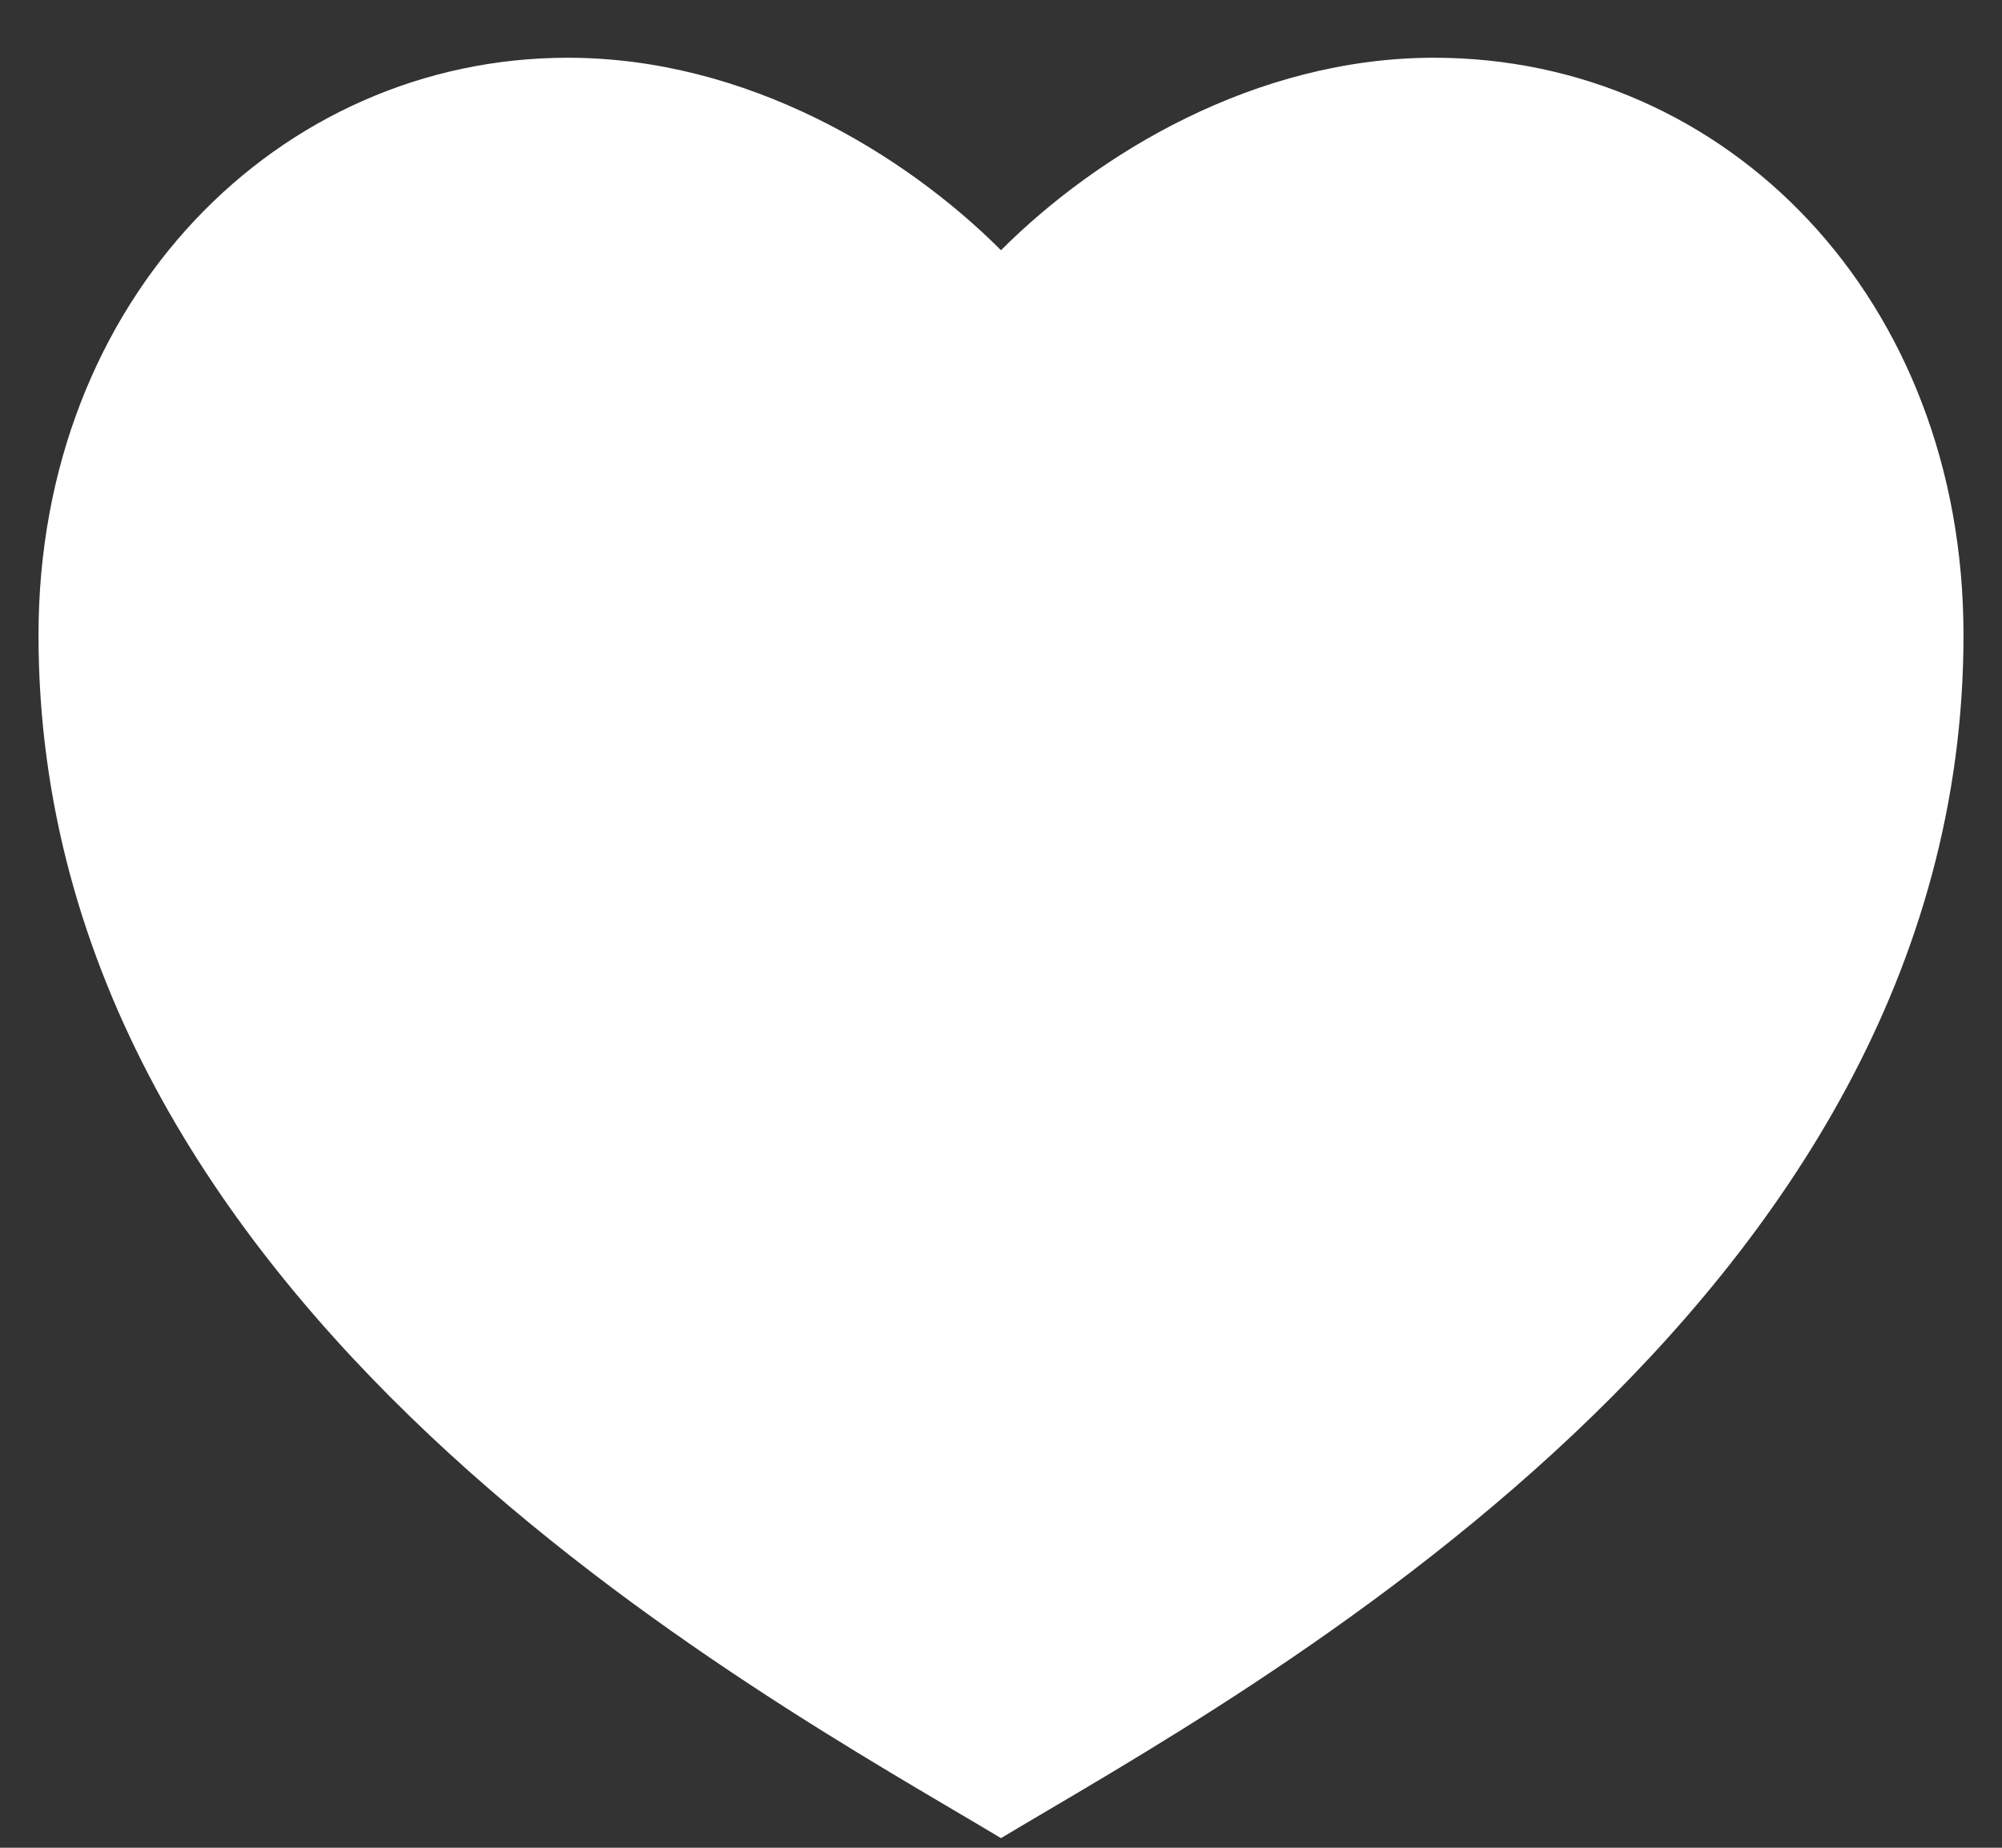 <svg width="26" height="24" viewBox="0 0 26 24" fill="none" xmlns="http://www.w3.org/2000/svg">
<rect x="0" y="0" width="26" height="24" fill="#333333" stroke="none"/>
<path d="M18.625 0.75C22.422 0.75 25.5 3.875 25.5 8.25C25.5 17 16.125 22 13 23.875C9.875 22 0.5 17 0.5 8.25C0.5 3.875 3.625 0.75 7.375 0.75C9.7 0.75 11.75 2 13 3.25C14.25 2 16.3 0.75 18.625 0.75Z" fill="white"/>
</svg>
